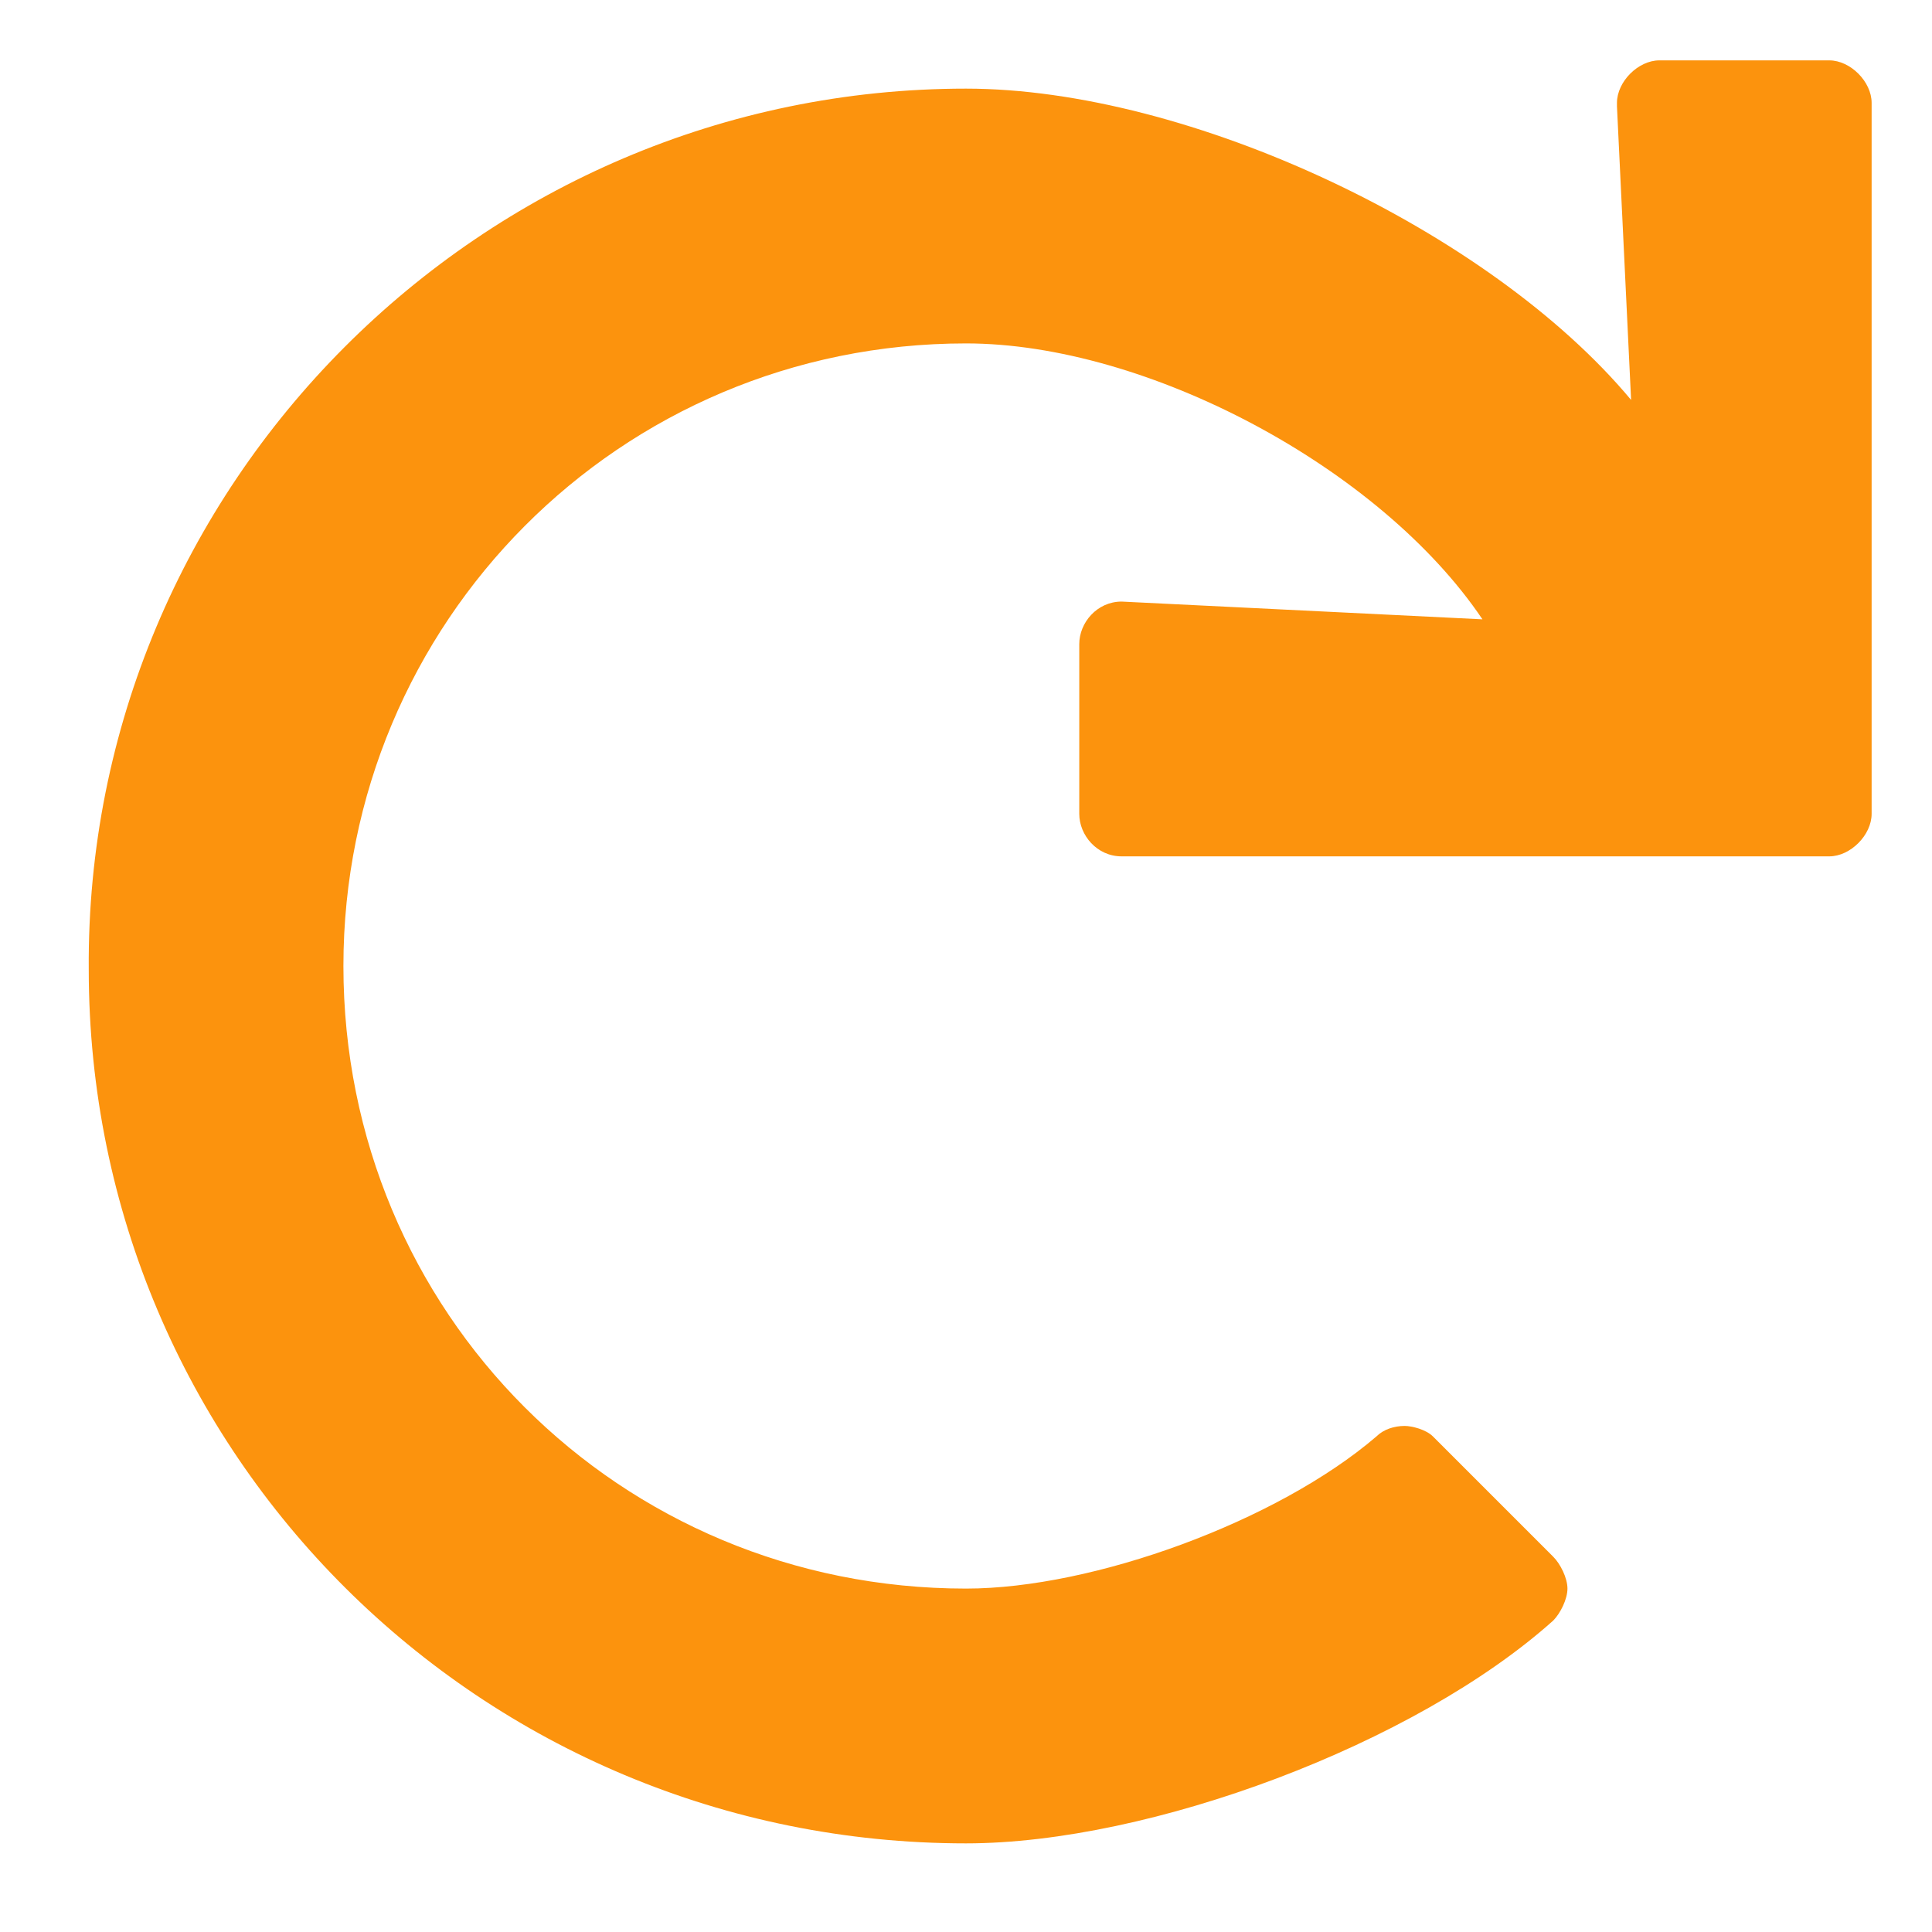 <svg width="16" height="16" viewBox="0 0 16 16" fill="none" xmlns="http://www.w3.org/2000/svg">
<path d="M15.149 0.5H13.742C13.567 0.5 13.391 0.676 13.391 0.852C13.391 0.881 13.391 0.881 13.391 0.881L13.508 3.312C12.336 1.906 9.846 0.734 8 0.734C3.987 0.734 0.705 4.016 0.735 8.029C0.735 12.043 3.987 15.266 8 15.266C9.524 15.266 11.721 14.445 12.864 13.42C12.922 13.361 12.981 13.244 12.981 13.156C12.981 13.068 12.922 12.951 12.864 12.893L11.867 11.896C11.809 11.838 11.692 11.809 11.633 11.809C11.545 11.809 11.457 11.838 11.399 11.896C10.578 12.6 9.055 13.156 8 13.156C5.129 13.156 2.844 10.871 2.844 8C2.844 5.158 5.129 2.844 8 2.844C9.494 2.844 11.428 3.869 12.277 5.129L9.289 4.982C9.084 4.982 8.938 5.158 8.938 5.334V6.74C8.938 6.916 9.084 7.092 9.289 7.092H15.149C15.324 7.092 15.5 6.916 15.5 6.74V0.852C15.5 0.676 15.324 0.5 15.149 0.5Z" fill="#FC930D"/>
</svg>
